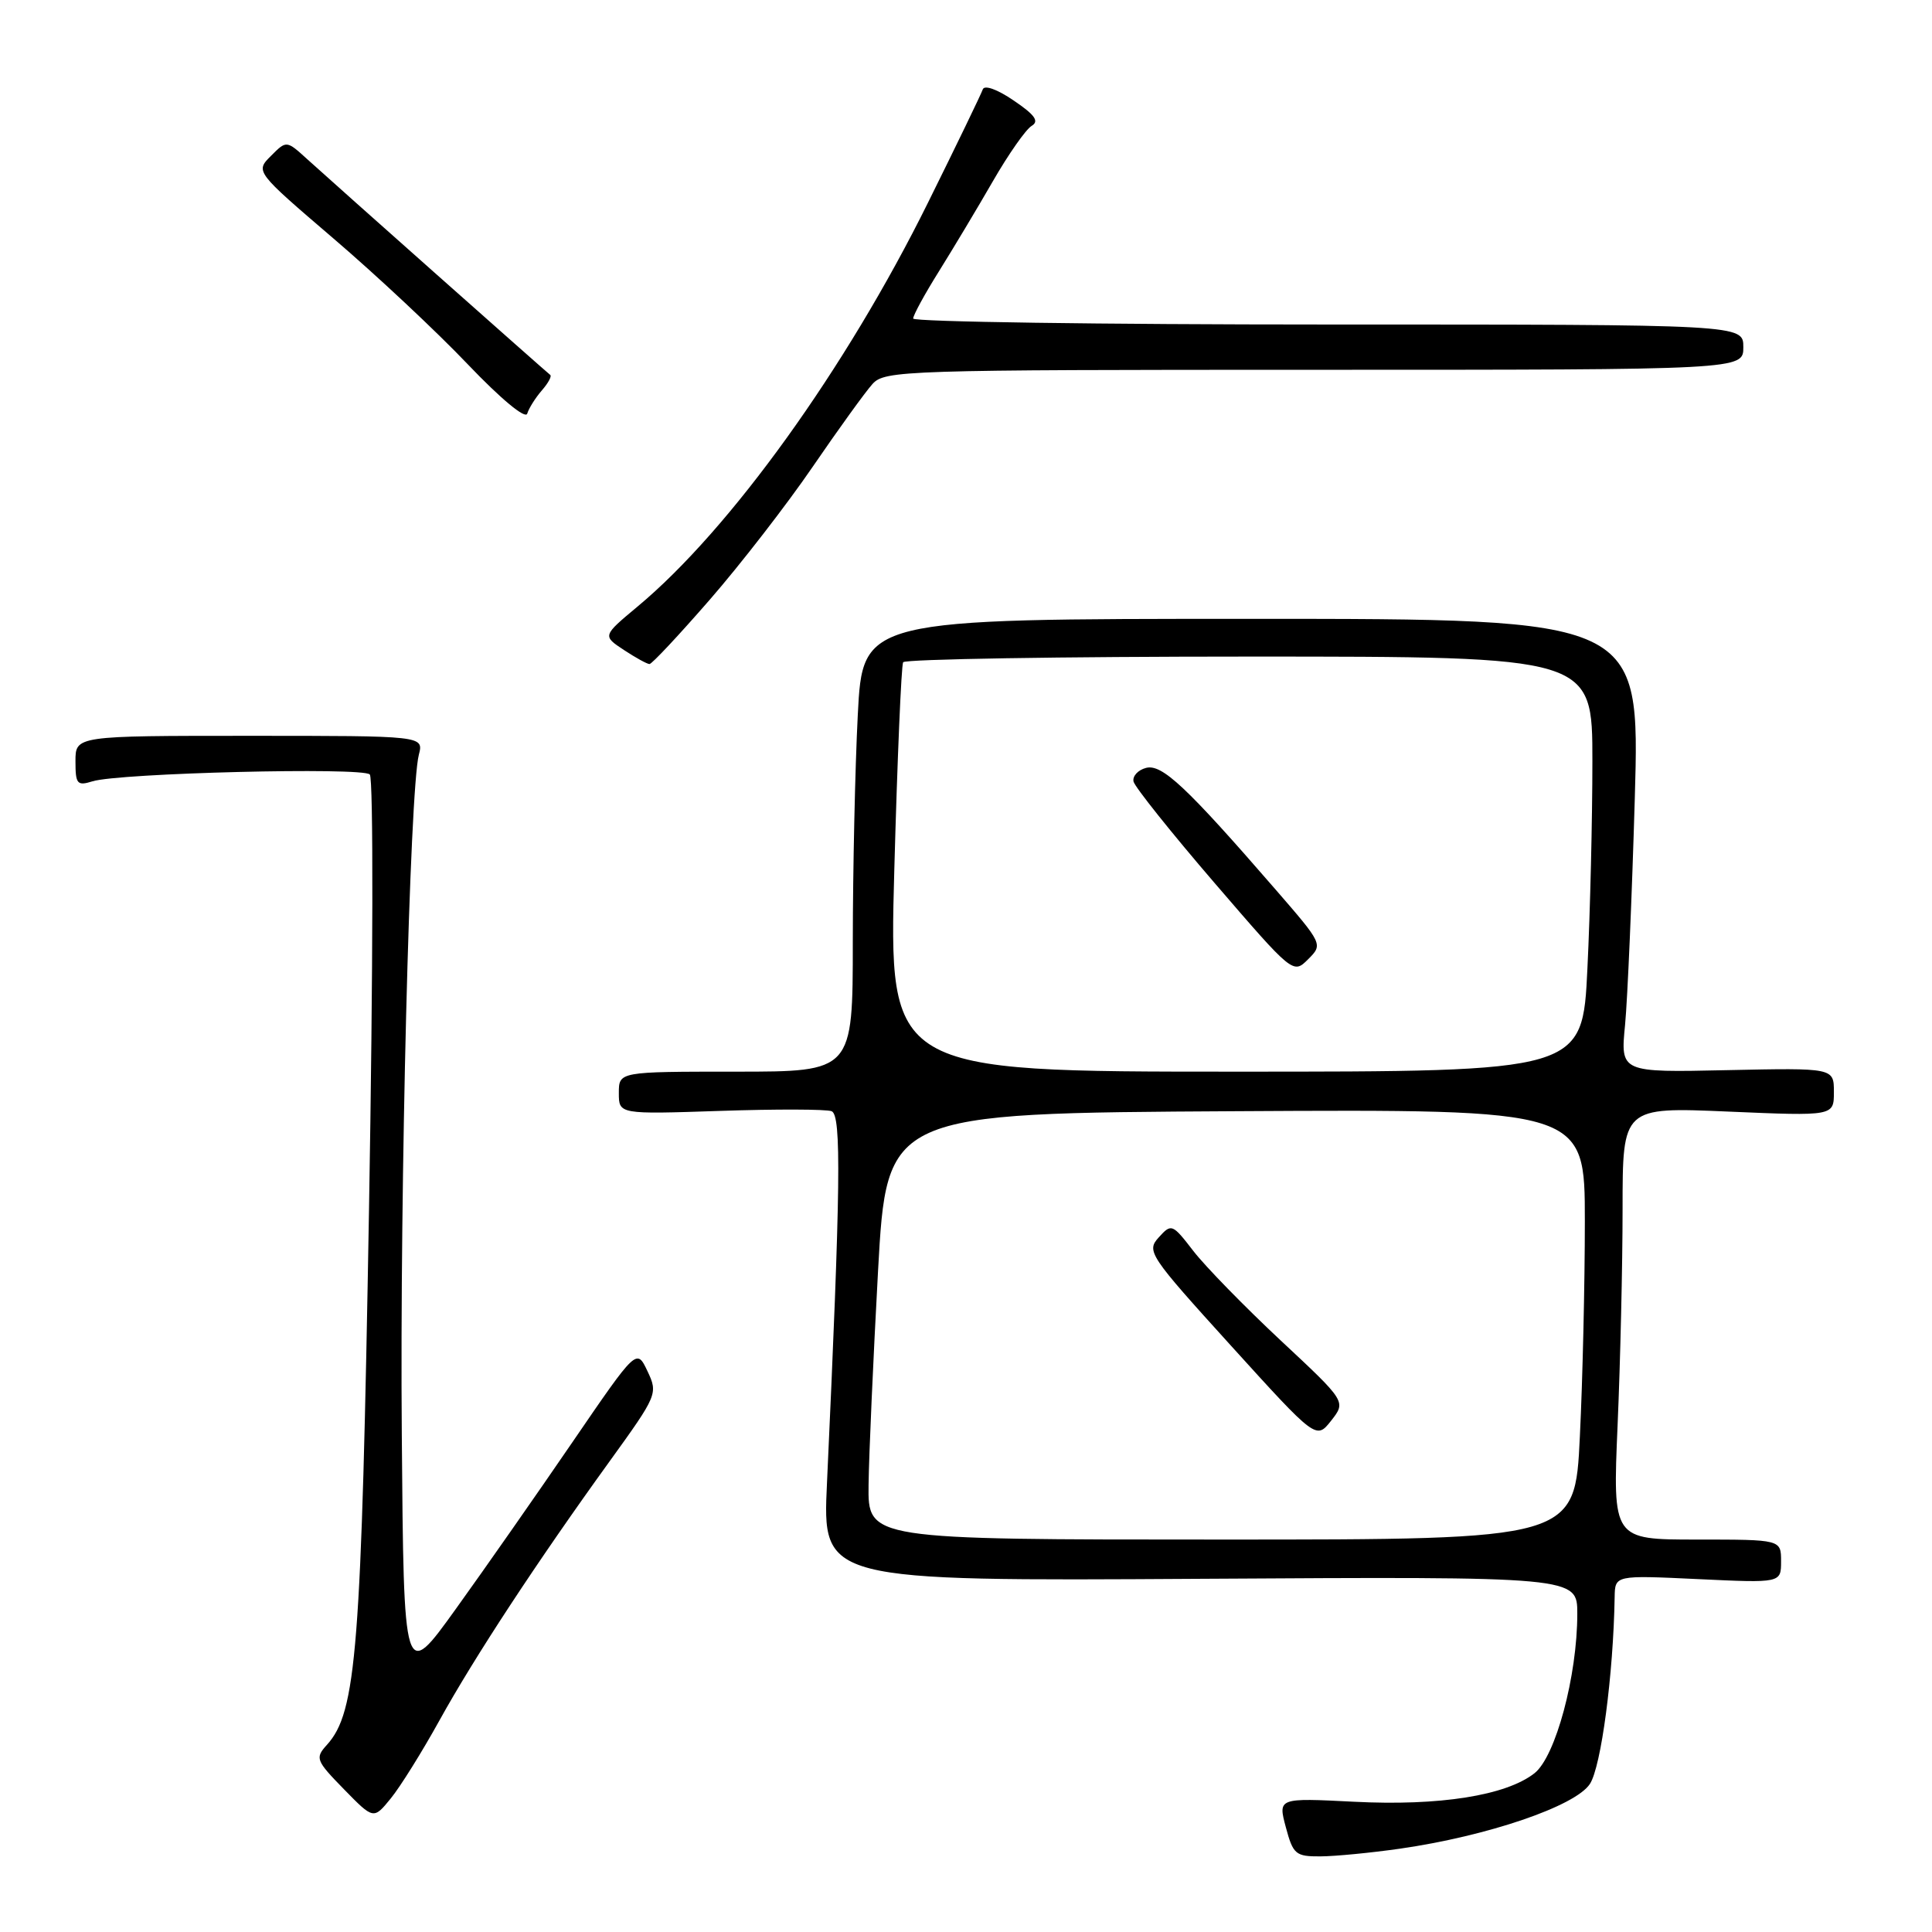 <?xml version="1.0" encoding="UTF-8" standalone="no"?>
<!DOCTYPE svg PUBLIC "-//W3C//DTD SVG 1.1//EN" "http://www.w3.org/Graphics/SVG/1.1/DTD/svg11.dtd" >
<svg xmlns="http://www.w3.org/2000/svg" xmlns:xlink="http://www.w3.org/1999/xlink" version="1.1" viewBox="0 0 256 256">
 <g >
 <path fill="currentColor"
d=" M 185.50 244.96 C 197.11 243.29 208.74 239.33 210.67 236.38 C 212.16 234.10 213.78 221.90 213.95 211.61 C 214.00 208.72 214.00 208.72 225.00 209.24 C 236.00 209.76 236.00 209.76 236.00 206.88 C 236.00 204.00 236.00 204.00 224.84 204.00 C 213.69 204.00 213.69 204.00 214.34 188.84 C 214.70 180.50 215.00 167.61 215.00 160.19 C 215.00 146.69 215.00 146.69 229.00 147.29 C 243.00 147.89 243.00 147.89 243.00 144.70 C 243.00 141.50 243.00 141.50 228.86 141.80 C 214.71 142.11 214.71 142.11 215.33 135.80 C 215.66 132.34 216.24 118.81 216.62 105.75 C 217.30 82.00 217.30 82.00 165.81 82.00 C 114.31 82.00 114.31 82.00 113.66 94.75 C 113.30 101.76 113.01 115.26 113.00 124.75 C 113.00 142.00 113.00 142.00 97.50 142.00 C 82.00 142.00 82.00 142.00 82.00 144.83 C 82.00 147.65 82.00 147.65 95.44 147.20 C 102.84 146.95 109.48 146.97 110.19 147.24 C 111.51 147.75 111.39 157.23 109.58 196.50 C 108.97 209.50 108.97 209.50 158.99 209.20 C 209.00 208.90 209.00 208.90 209.00 213.83 C 209.00 222.06 206.13 232.75 203.33 234.96 C 199.56 237.92 190.74 239.32 179.42 238.74 C 169.34 238.23 169.34 238.23 170.38 242.12 C 171.34 245.71 171.68 246.00 174.96 245.98 C 176.91 245.97 181.65 245.51 185.50 244.96 Z  M 58.21 228.00 C 62.85 219.60 71.19 206.90 80.80 193.60 C 87.11 184.86 87.20 184.65 85.79 181.68 C 84.36 178.66 84.36 178.66 75.86 191.08 C 71.19 197.91 64.25 207.84 60.43 213.15 C 53.50 222.80 53.50 222.80 53.24 190.09 C 52.97 157.31 54.29 104.69 55.50 100.00 C 56.14 97.50 56.14 97.50 33.07 97.50 C 10.00 97.50 10.00 97.50 10.00 100.87 C 10.00 103.90 10.22 104.16 12.25 103.53 C 15.76 102.43 48.04 101.63 49.00 102.62 C 49.49 103.11 49.44 128.32 48.90 160.00 C 47.89 218.73 47.25 226.85 43.32 231.20 C 41.73 232.95 41.85 233.27 45.57 237.08 C 49.50 241.10 49.50 241.10 51.78 238.30 C 53.04 236.76 55.93 232.12 58.21 228.00 Z  M 94.06 79.45 C 98.15 74.75 104.29 66.82 107.70 61.83 C 111.11 56.85 114.67 51.92 115.61 50.88 C 117.24 49.08 119.76 49.00 174.15 49.00 C 231.00 49.00 231.00 49.00 231.00 46.00 C 231.00 43.00 231.00 43.00 176.00 43.00 C 145.75 43.00 121.00 42.64 121.00 42.21 C 121.00 41.77 122.53 38.96 124.41 35.96 C 126.28 32.96 129.51 27.58 131.57 24.00 C 133.63 20.42 135.94 17.13 136.70 16.68 C 137.73 16.06 137.14 15.23 134.32 13.32 C 132.14 11.83 130.43 11.22 130.22 11.85 C 130.02 12.44 126.76 19.19 122.97 26.84 C 112.10 48.81 96.75 70.16 84.48 80.37 C 79.83 84.25 79.83 84.25 82.66 86.12 C 84.22 87.15 85.75 87.99 86.06 87.99 C 86.37 88.00 89.97 84.15 94.06 79.45 Z  M 71.79 51.74 C 72.63 50.78 73.14 49.85 72.91 49.68 C 72.35 49.26 44.19 24.26 40.73 21.11 C 37.96 18.59 37.96 18.59 35.90 20.66 C 33.83 22.73 33.83 22.73 44.16 31.58 C 49.85 36.44 57.87 43.95 61.98 48.27 C 66.38 52.88 69.63 55.57 69.86 54.81 C 70.08 54.09 70.95 52.71 71.79 51.74 Z  M 115.09 196.75 C 115.14 192.76 115.71 180.05 116.34 168.50 C 117.50 147.50 117.50 147.50 163.75 147.24 C 210.00 146.98 210.00 146.98 210.00 161.83 C 210.00 170.00 209.71 182.83 209.34 190.34 C 208.69 204.00 208.69 204.00 161.84 204.00 C 115.00 204.00 115.00 204.00 115.09 196.75 Z  M 169.69 177.61 C 164.92 173.15 159.72 167.82 158.14 165.78 C 155.34 162.15 155.22 162.10 153.54 163.96 C 151.88 165.79 152.25 166.33 163.11 178.31 C 174.40 190.76 174.40 190.76 176.39 188.24 C 178.37 185.71 178.37 185.71 169.69 177.61 Z  M 118.50 115.25 C 118.90 100.54 119.43 88.16 119.67 87.75 C 119.92 87.34 140.57 87.00 165.56 87.00 C 211.00 87.00 211.00 87.00 211.00 100.84 C 211.00 108.45 210.71 120.83 210.34 128.34 C 209.69 142.00 209.69 142.00 163.73 142.00 C 117.77 142.00 117.77 142.00 118.50 115.25 Z  M 168.97 117.81 C 157.20 104.24 153.96 101.20 151.86 101.75 C 150.78 102.03 150.04 102.85 150.20 103.56 C 150.37 104.28 155.19 110.32 160.92 116.98 C 171.32 129.06 171.35 129.09 173.33 127.11 C 175.31 125.13 175.30 125.11 168.97 117.81 Z "/>
</g>
</svg>